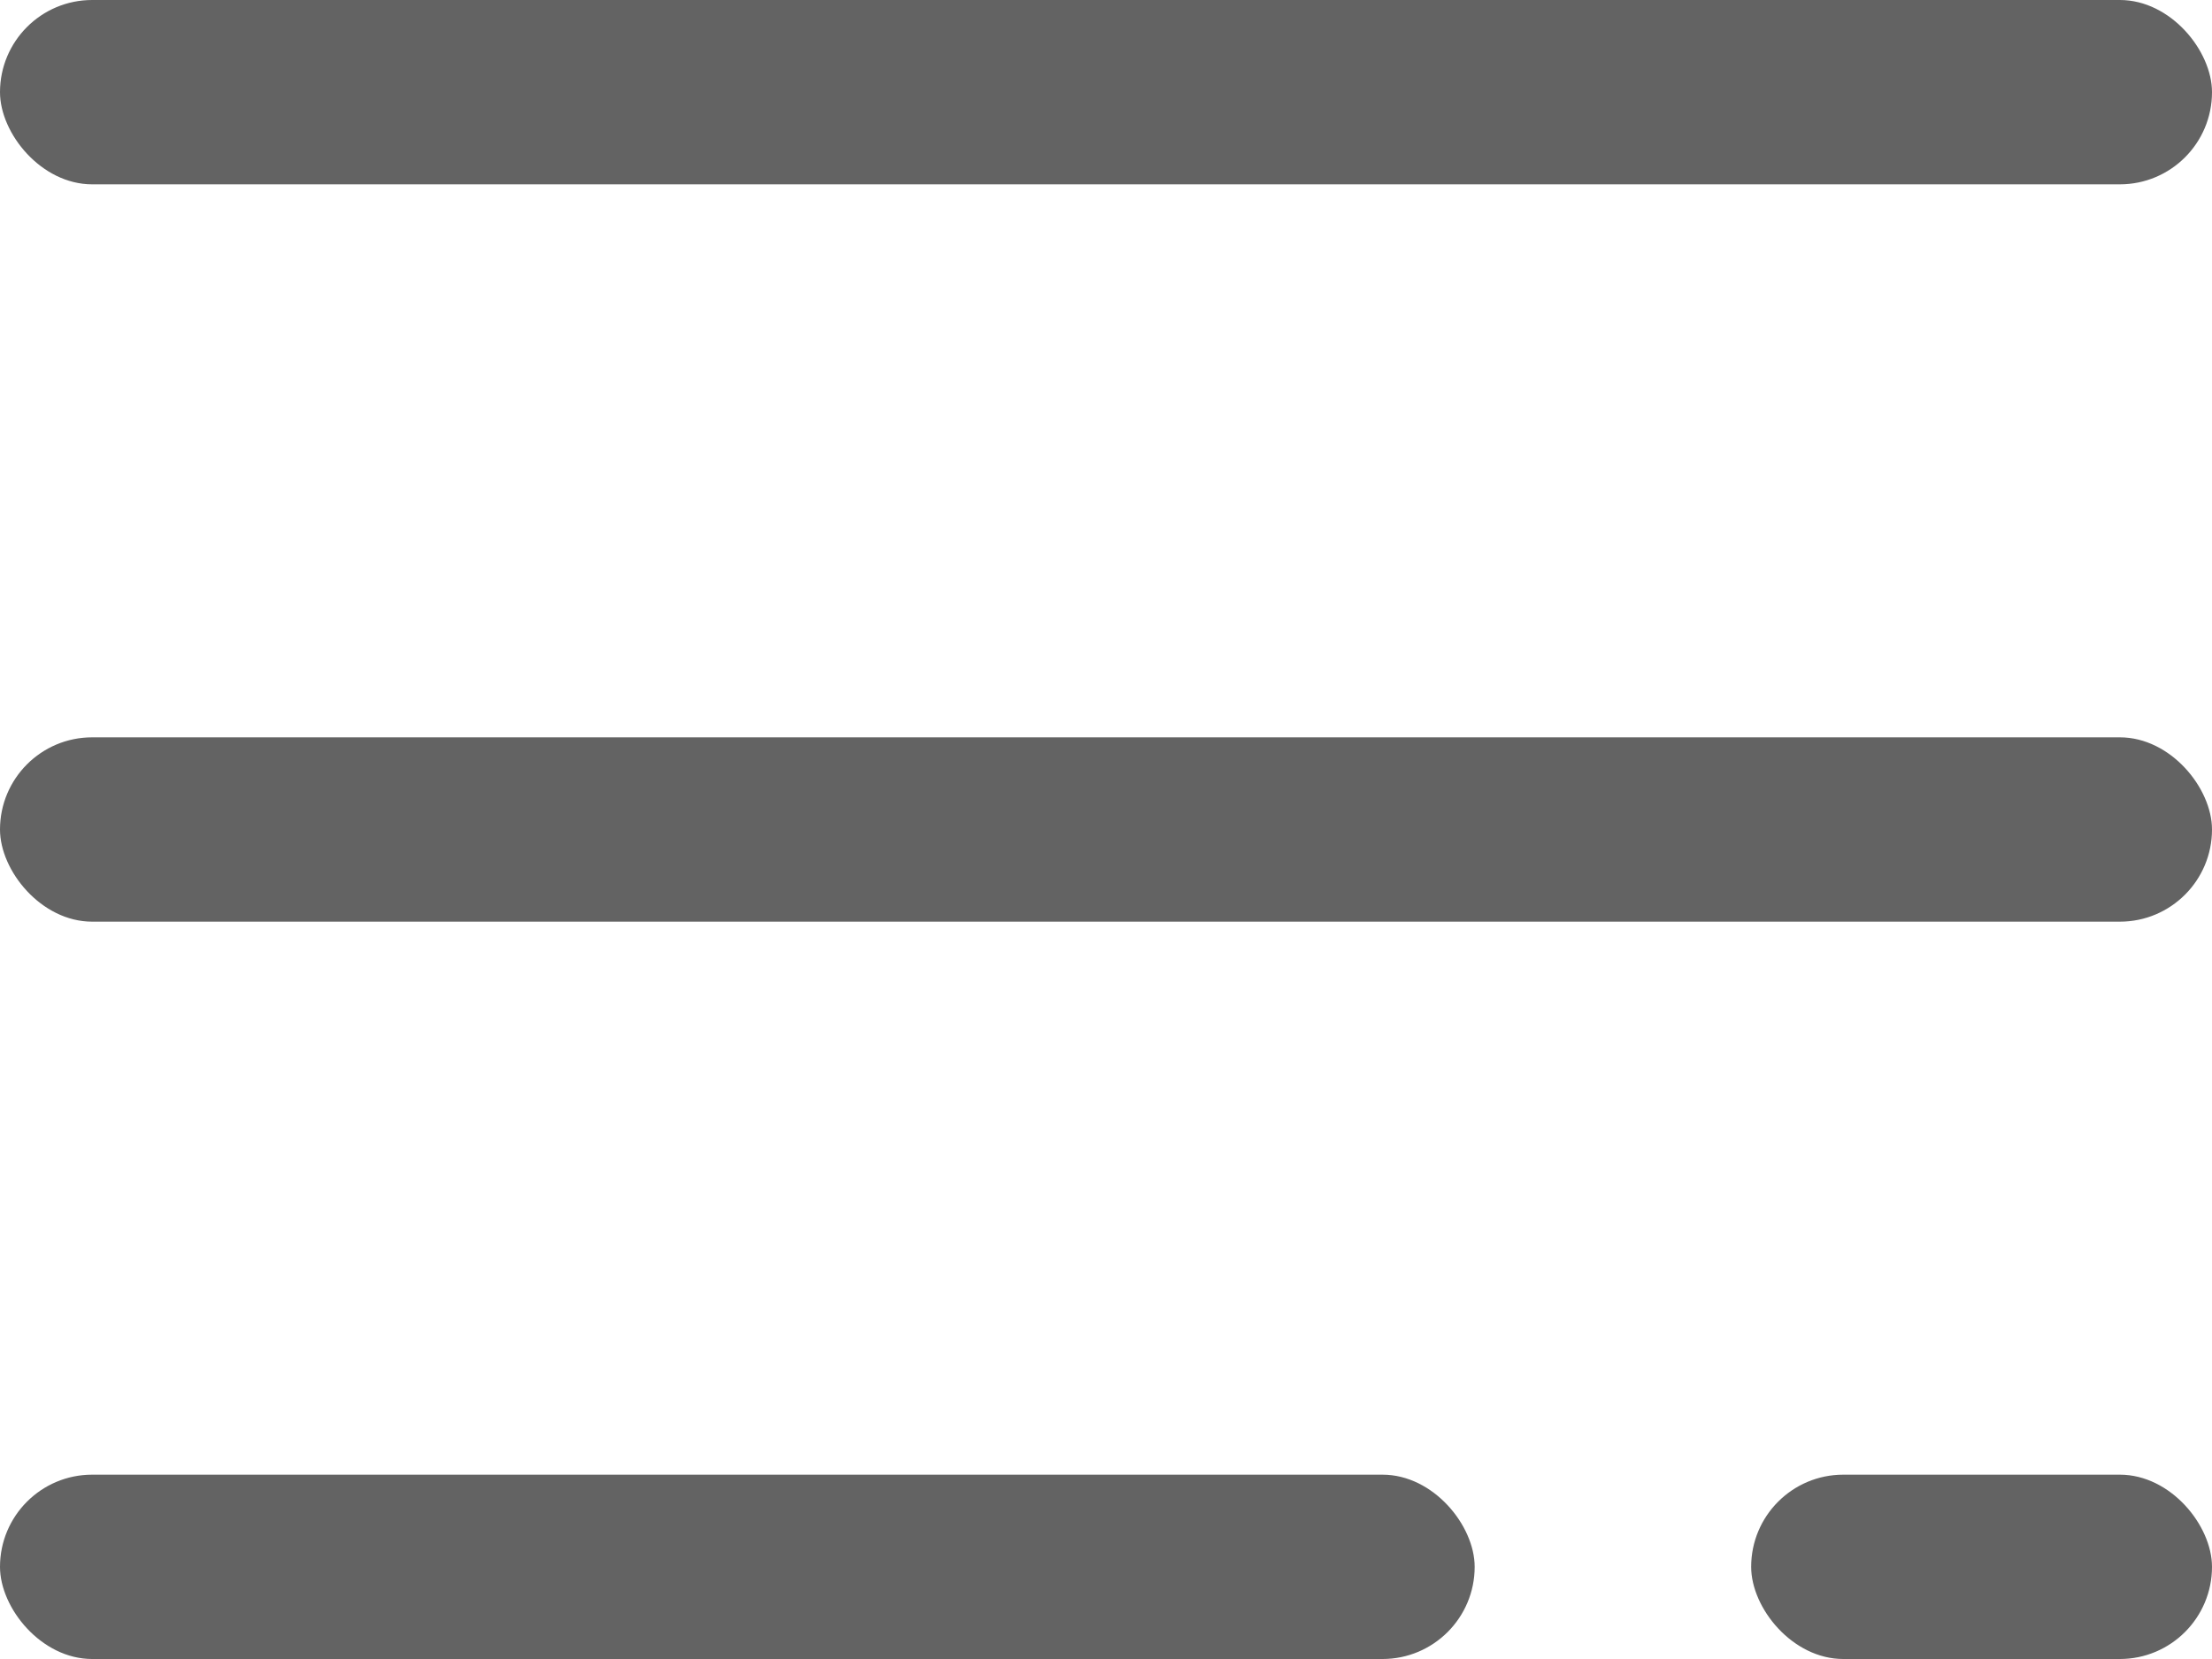 <?xml version="1.0" encoding="UTF-8"?>
<svg width="24px" height="18px" viewBox="0 0 24 18" version="1.1" xmlns="http://www.w3.org/2000/svg" xmlns:xlink="http://www.w3.org/1999/xlink">
    <!-- Generator: Sketch 50 (54983) - http://www.bohemiancoding.com/sketch -->
    <title>Group 5</title>
    <desc>Created with Sketch.</desc>
    <defs></defs>
    <g id="Page-1" stroke="none" stroke-width="1" fill="none" fill-rule="evenodd">
        <g id="feedback" transform="translate(-902, -510)" fill="#636363">
            <g id="Group-6" transform="translate(844, 468)">
                <g id="Group-4">
                    <g id="Group-5" transform="translate(58, 42)">
                        <rect id="Rectangle-2" x="0" y="0" width="24" height="2" rx="1"></rect>
                        <rect id="Rectangle-2" x="0" y="8" width="24" height="2" rx="1"></rect>
                        <rect id="Rectangle-2" x="0" y="16" width="16" height="2" rx="1"></rect>
                        <rect id="Rectangle-2" x="19" y="16" width="5" height="2" rx="1"></rect>
                    </g>
                </g>
            </g>
        </g>
    </g>
</svg>